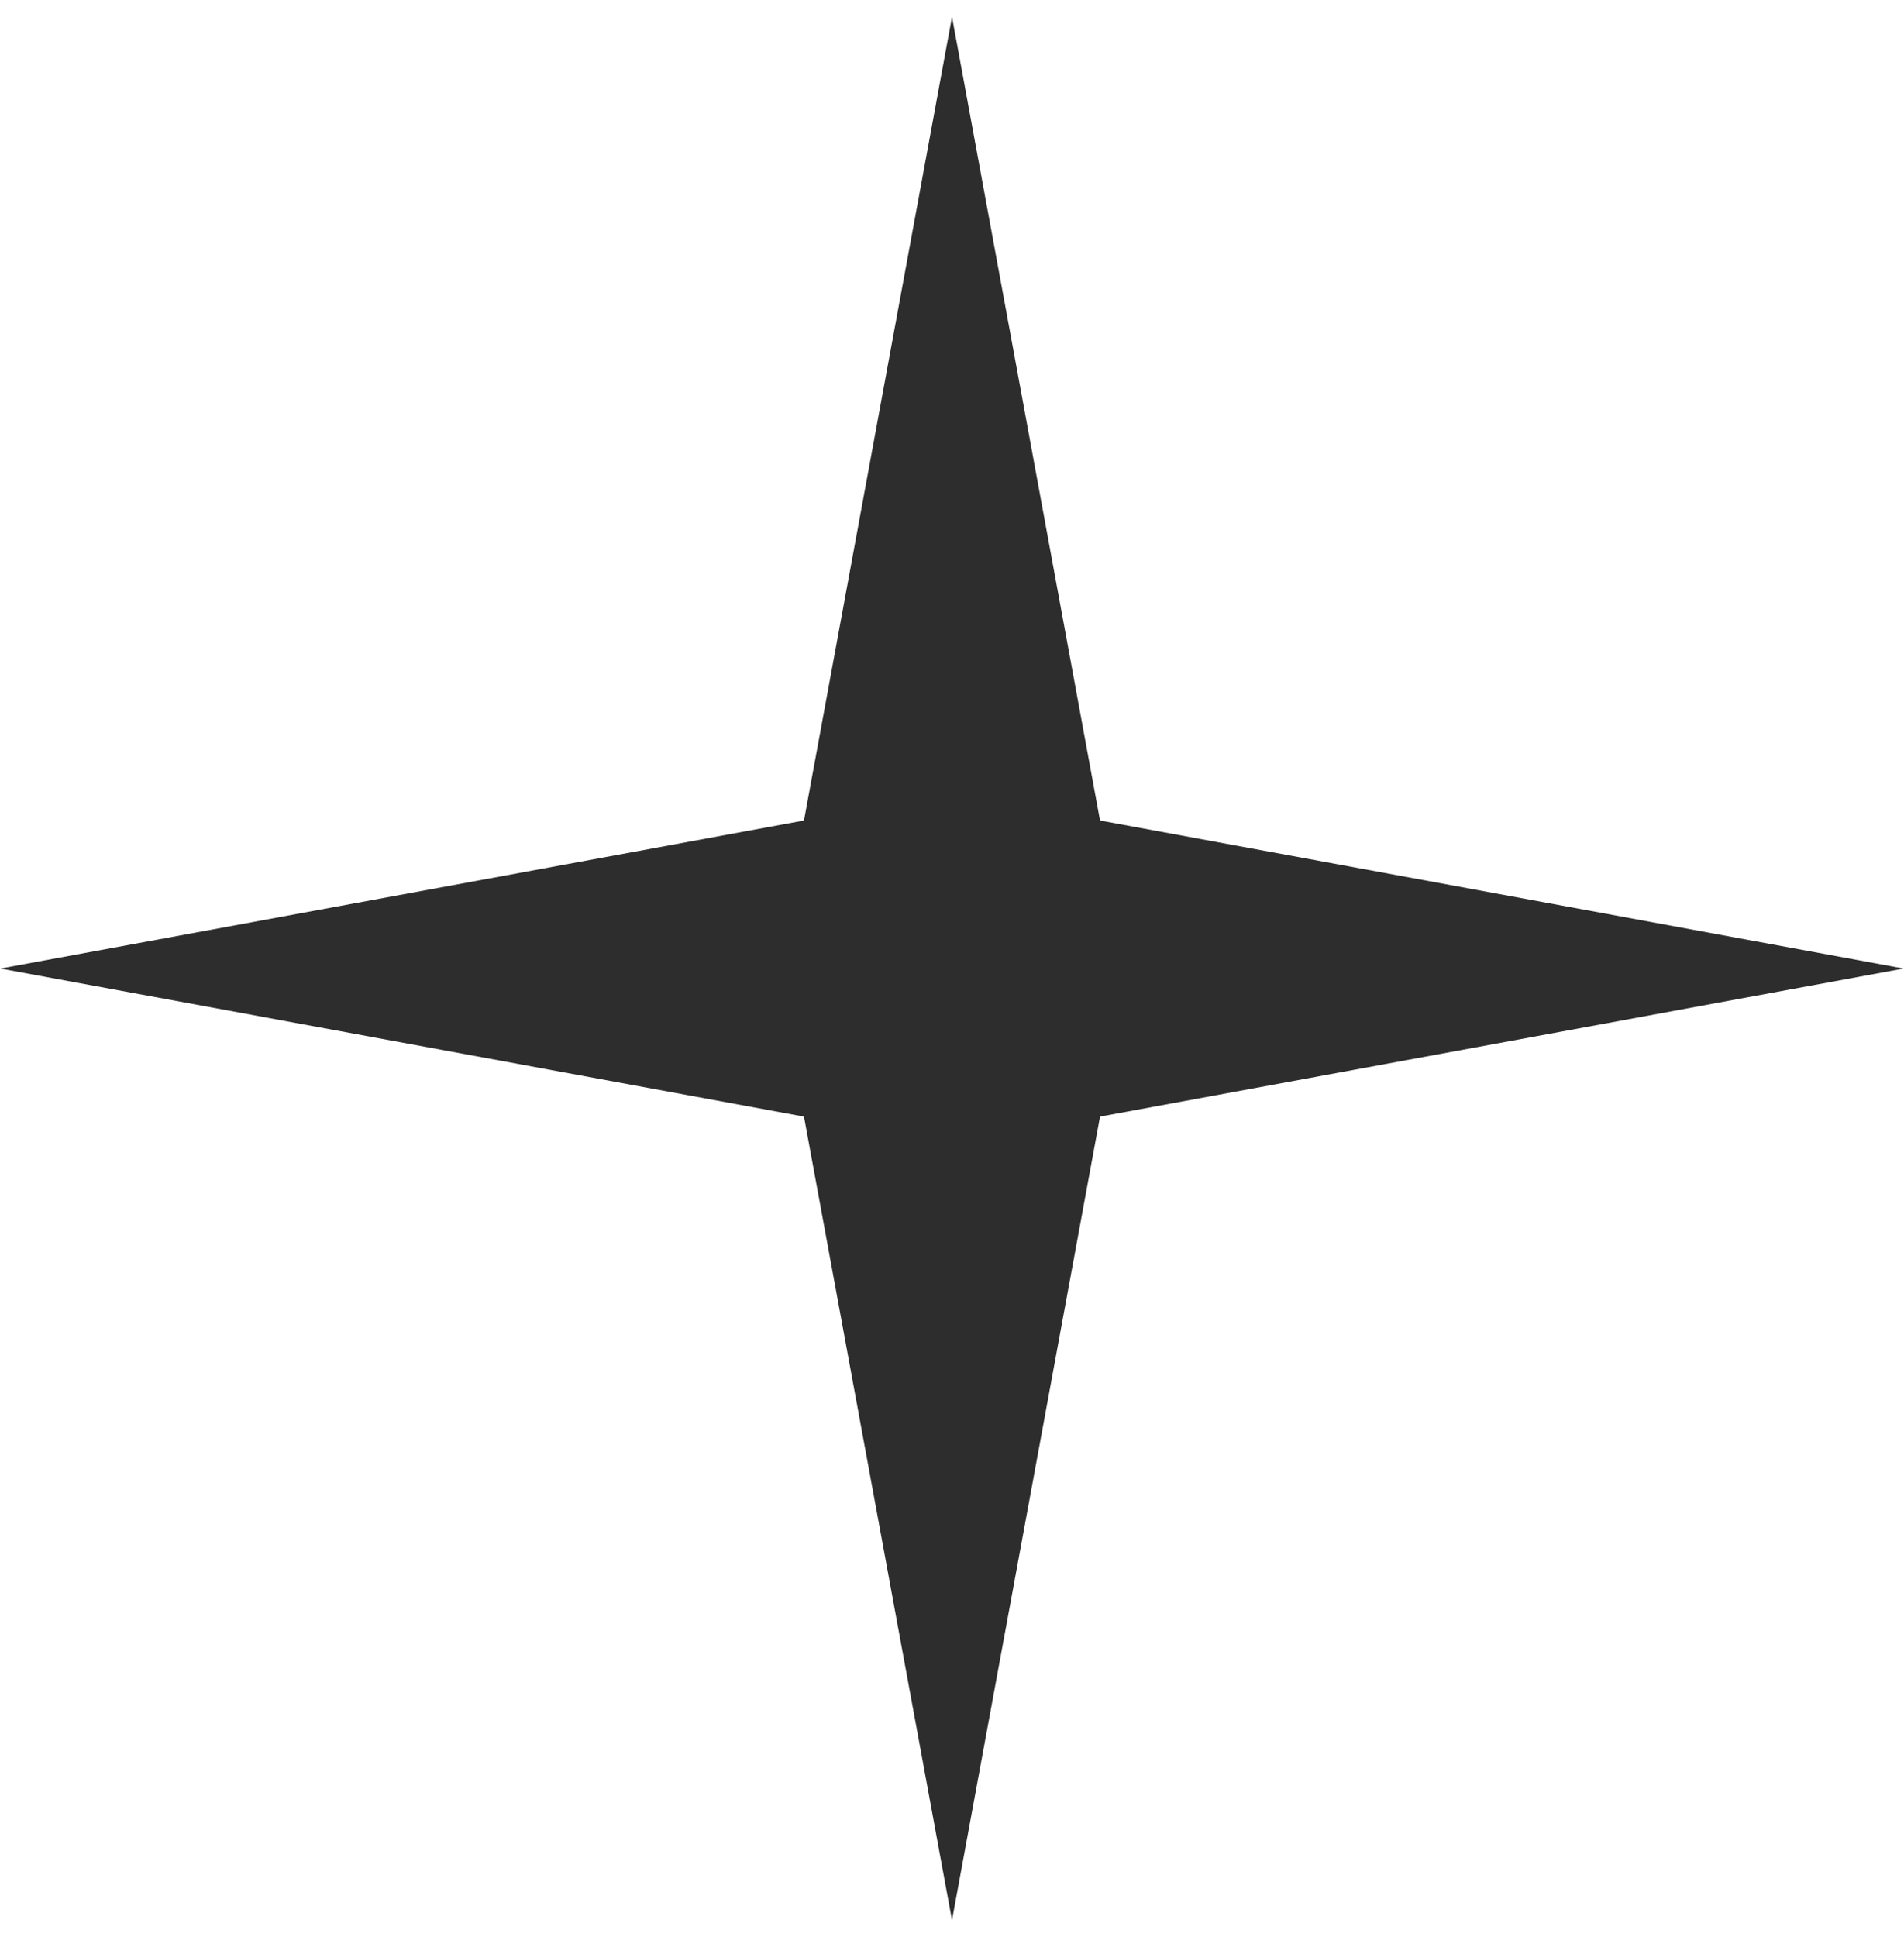 <svg width="58" height="59" viewBox="0 0 58 59" fill="none" xmlns="http://www.w3.org/2000/svg">
<path d="M29 0.512L33.509 24.991L57.988 29.5L33.509 34.01L29 58.488L24.491 34.01L0.012 29.5L24.491 24.991L29 0.512Z" fill="#2D2D2D"/>
</svg>
